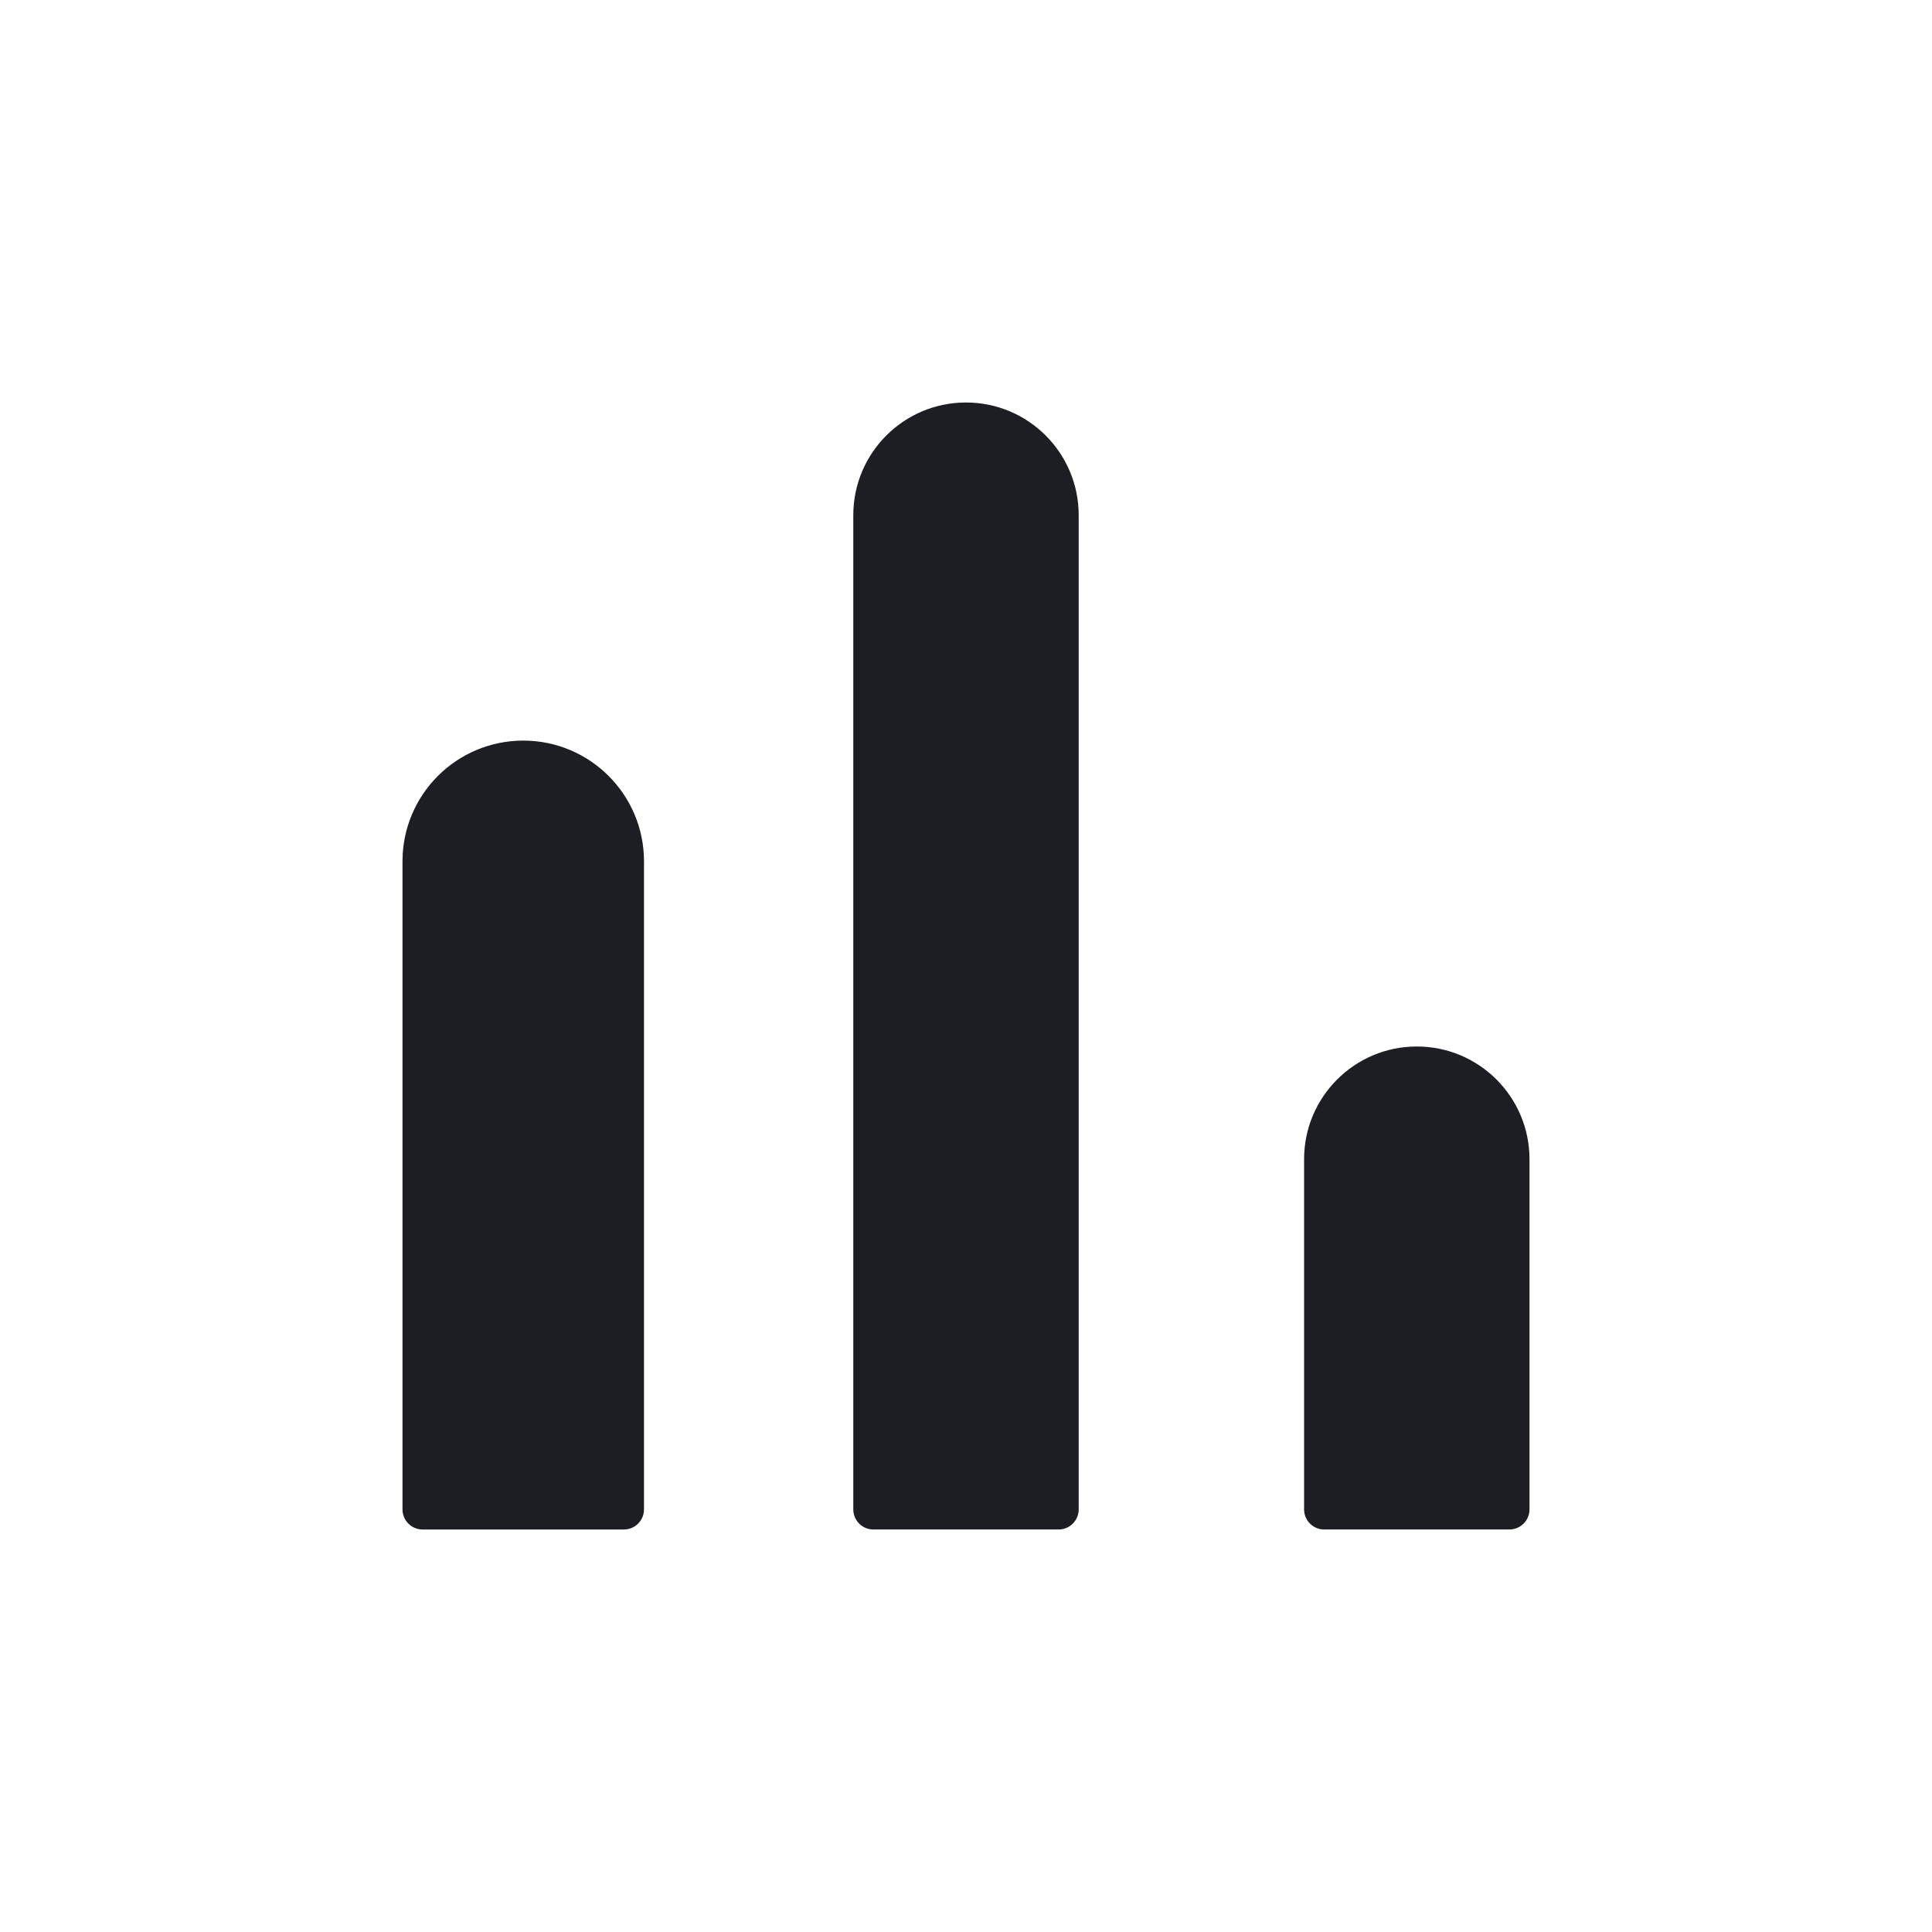 <svg xmlns="http://www.w3.org/2000/svg" width="1200" height="1200" fill="none"><path fill="#1D1E23" d="M250 535c0-41.421 33.579-75 75-75s75 33.579 75 75v402.5c0 6.905-5.596 12.5-12.5 12.5h-125c-6.904 0-12.5-5.595-12.5-12.5zm280-215c0-38.66 31.34-70 70-70s70 31.34 70 70v617.5c0 6.905-5.595 12.5-12.5 12.5h-115c-6.905 0-12.5-5.595-12.5-12.5zm280 400c0-38.66 31.34-70 70-70s70 31.34 70 70v217.5c0 6.905-5.595 12.5-12.5 12.5h-115c-6.905 0-12.5-5.595-12.5-12.5z"/></svg>